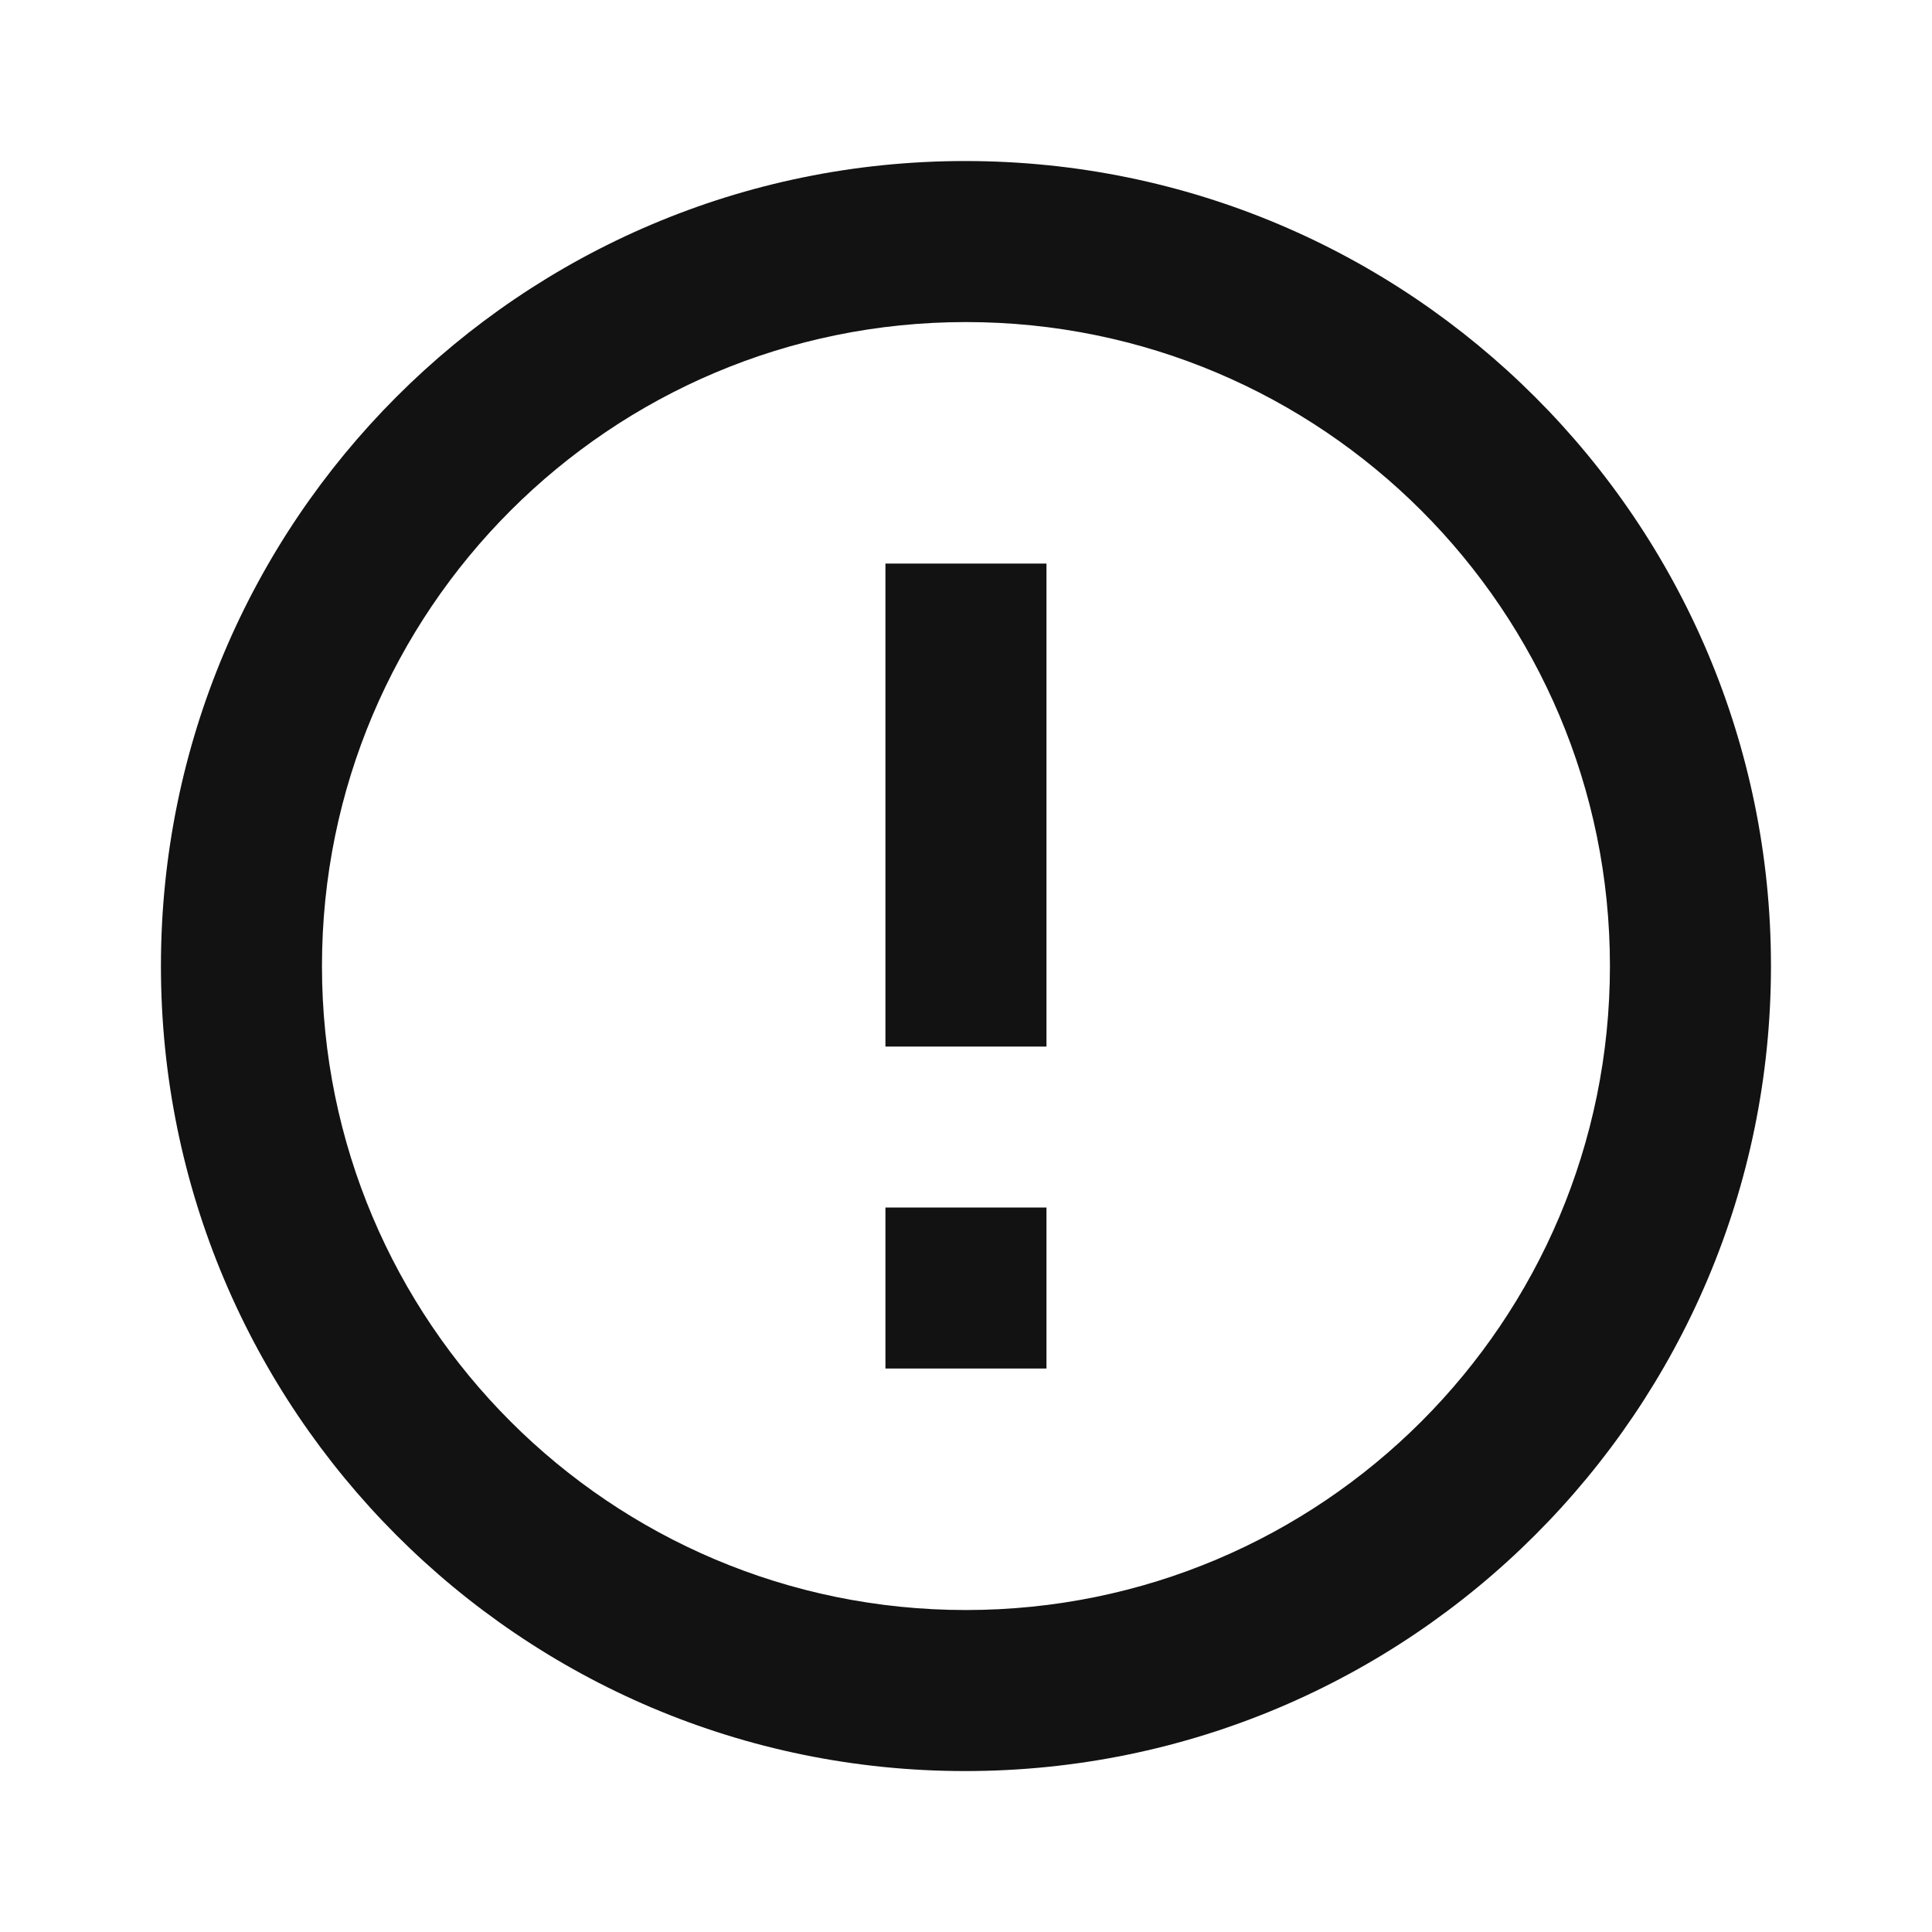 <svg width="20" height="20" viewBox="0 0 20 20" fill="none" xmlns="http://www.w3.org/2000/svg">
<path d="M9.166 12.5H10.833V14.167H9.166V12.5ZM9.166 5.834H10.833V10.834H9.166V5.834ZM9.991 1.667C5.391 1.667 1.666 5.4 1.666 10C1.666 14.6 5.391 18.334 9.991 18.334C14.599 18.334 18.333 14.6 18.333 10C18.333 5.4 14.599 1.667 9.991 1.667ZM9.999 16.667C6.316 16.667 3.333 13.684 3.333 10C3.333 6.317 6.316 3.334 9.999 3.334C13.683 3.334 16.666 6.317 16.666 10C16.666 13.684 13.683 16.667 9.999 16.667Z" fill="#121212"/>
</svg>
